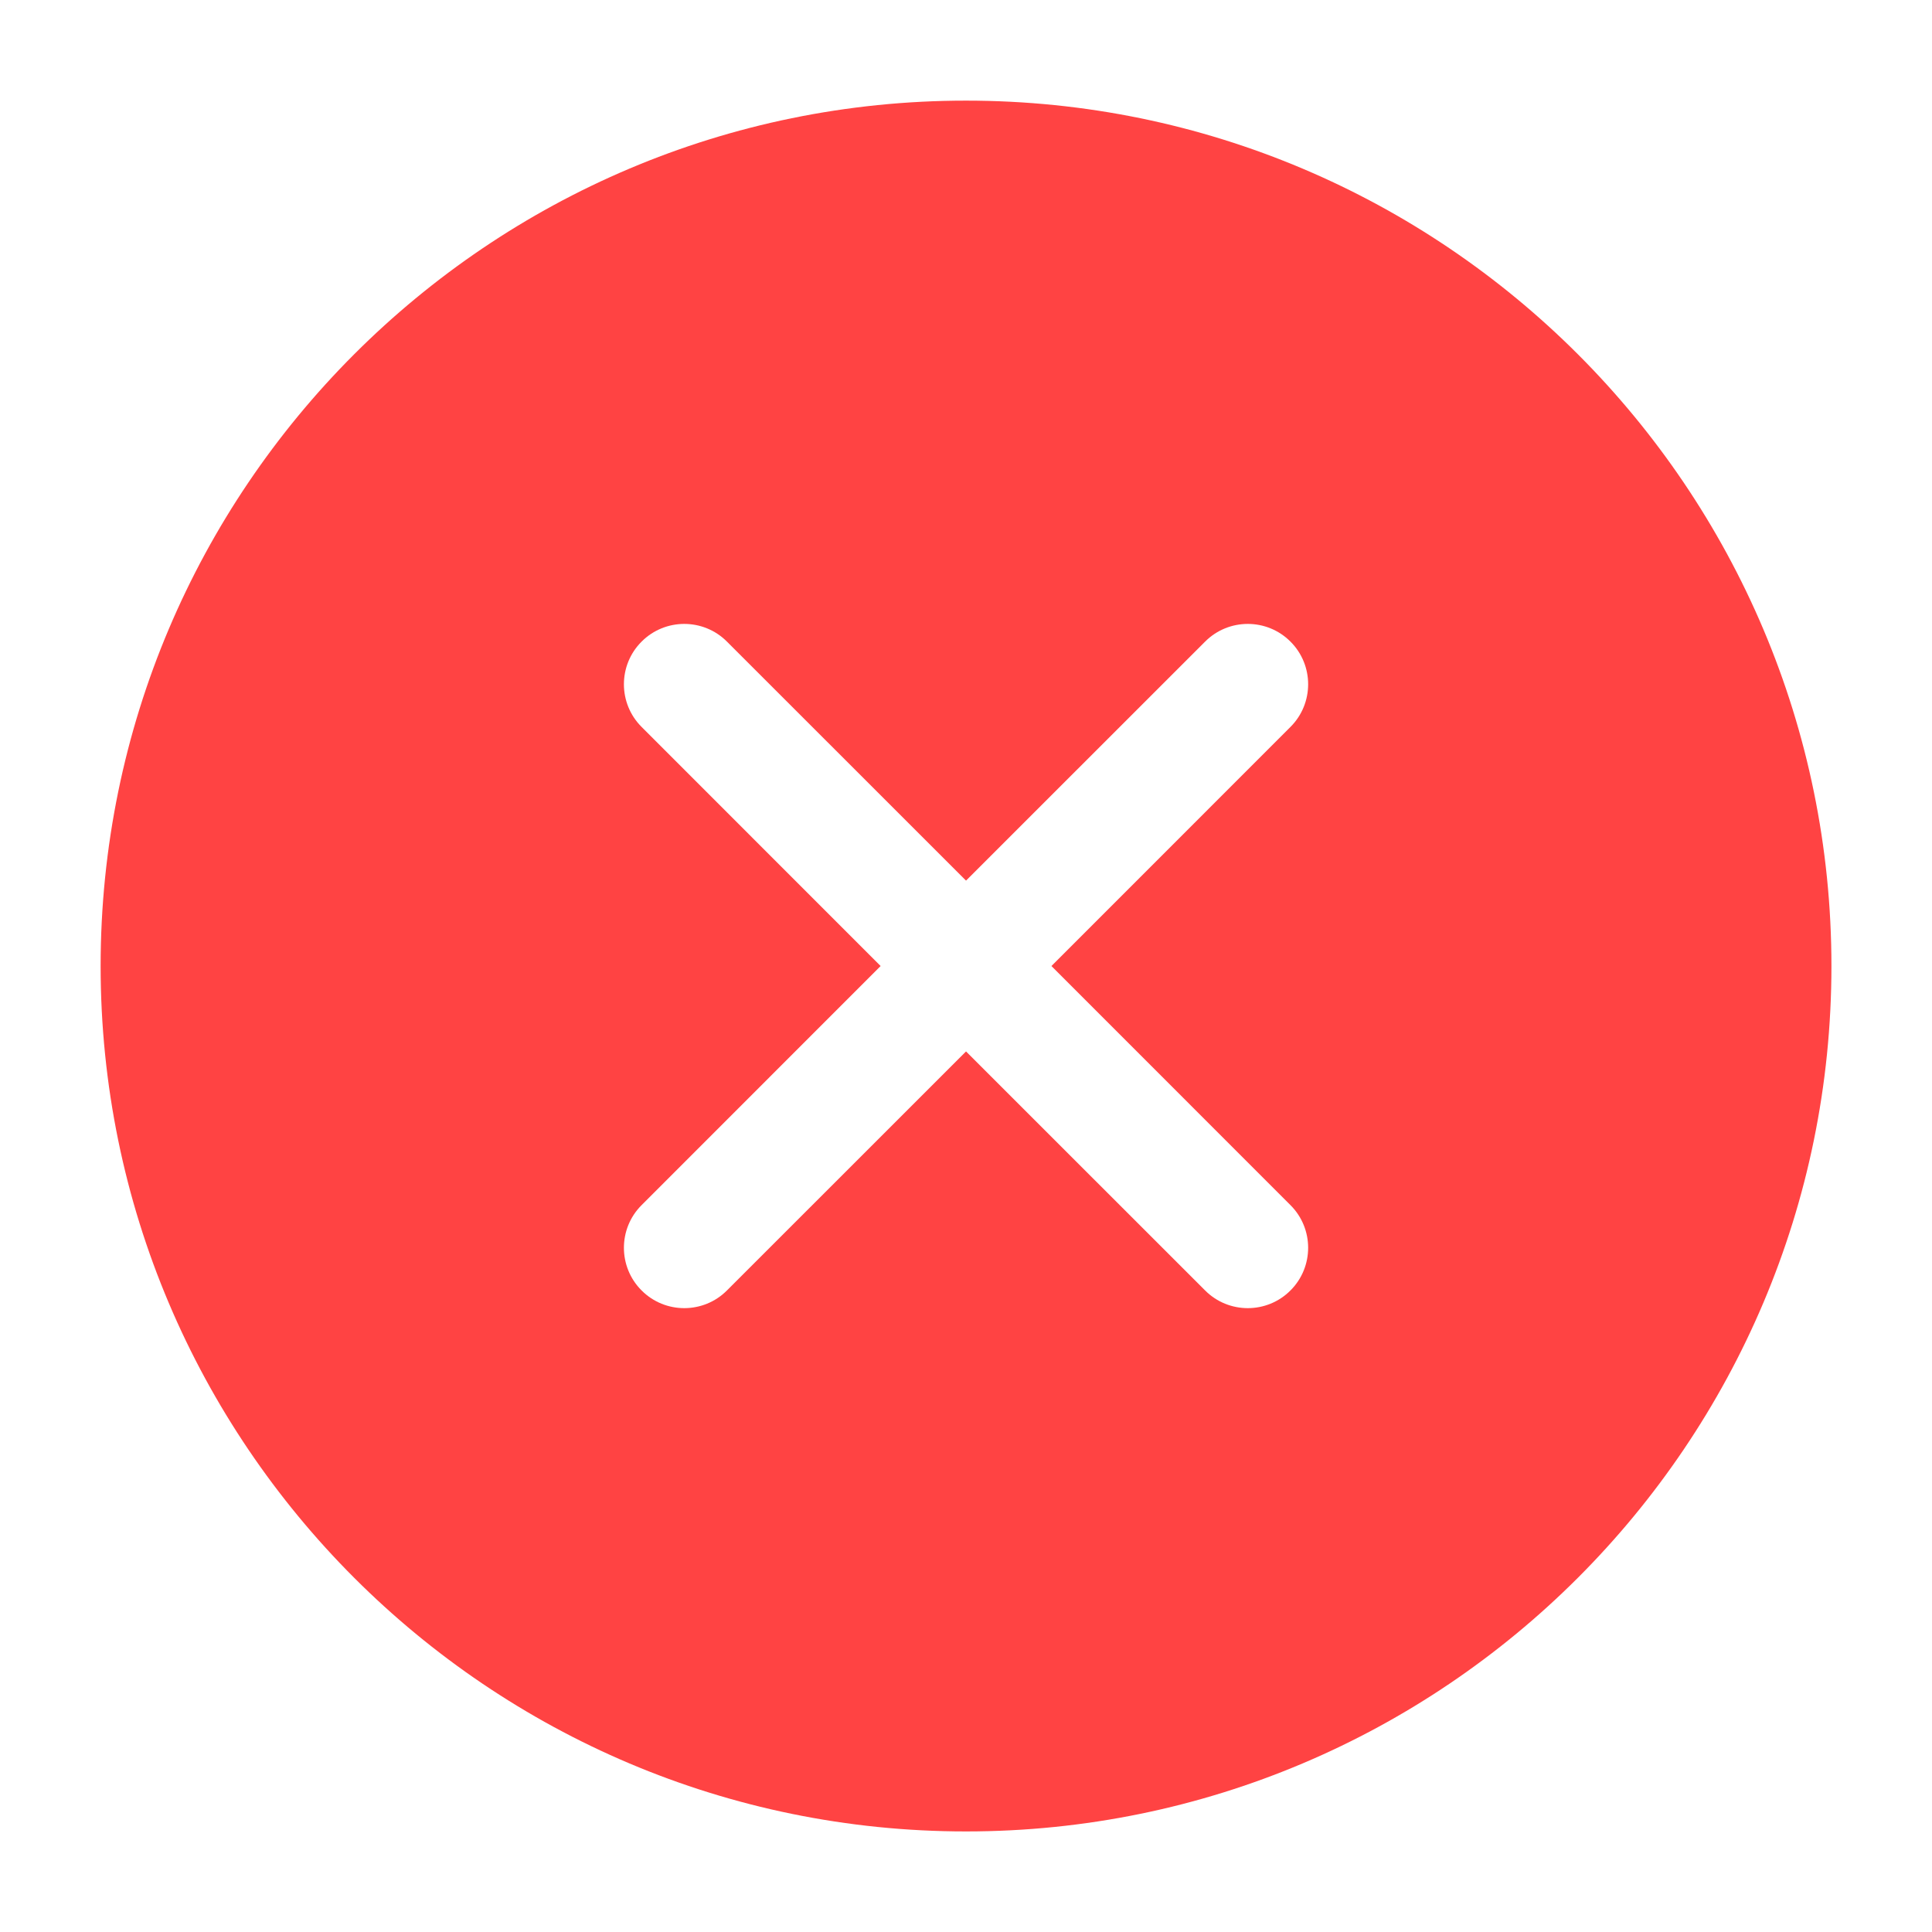 <svg xmlns="http://www.w3.org/2000/svg" xmlns:xlink="http://www.w3.org/1999/xlink" viewBox="0,0,256,256" width="48px" height="48px" fill-rule="evenodd"><g fill="#ff4343" fill-rule="evenodd" stroke="none" stroke-width="1" stroke-linecap="butt" stroke-linejoin="miter" stroke-miterlimit="10" stroke-dasharray="" stroke-dashoffset="0" font-family="none" font-weight="none" font-size="none" text-anchor="none" style="mix-blend-mode: normal"><g transform="scale(10.667,10.667)"><path d="M12,1.25c5.933,0 10.75,4.817 10.75,10.75c0,5.933 -4.817,10.75 -10.75,10.75c-5.933,0 -10.75,-4.817 -10.75,-10.75c0,-5.933 4.817,-10.75 10.75,-10.75zM10.939,12l-2.969,2.97c-0.293,0.292 -0.293,0.768 0,1.06c0.292,0.293 0.768,0.293 1.06,0l2.97,-2.969l2.97,2.969c0.292,0.293 0.768,0.293 1.06,0c0.293,-0.292 0.293,-0.768 0,-1.06l-2.969,-2.97l2.969,-2.97c0.293,-0.292 0.293,-0.768 0,-1.06c-0.292,-0.293 -0.768,-0.293 -1.06,0l-2.97,2.969l-2.97,-2.969c-0.292,-0.293 -0.768,-0.293 -1.06,0c-0.293,0.292 -0.293,0.768 0,1.06z"></path></g></g></svg>
